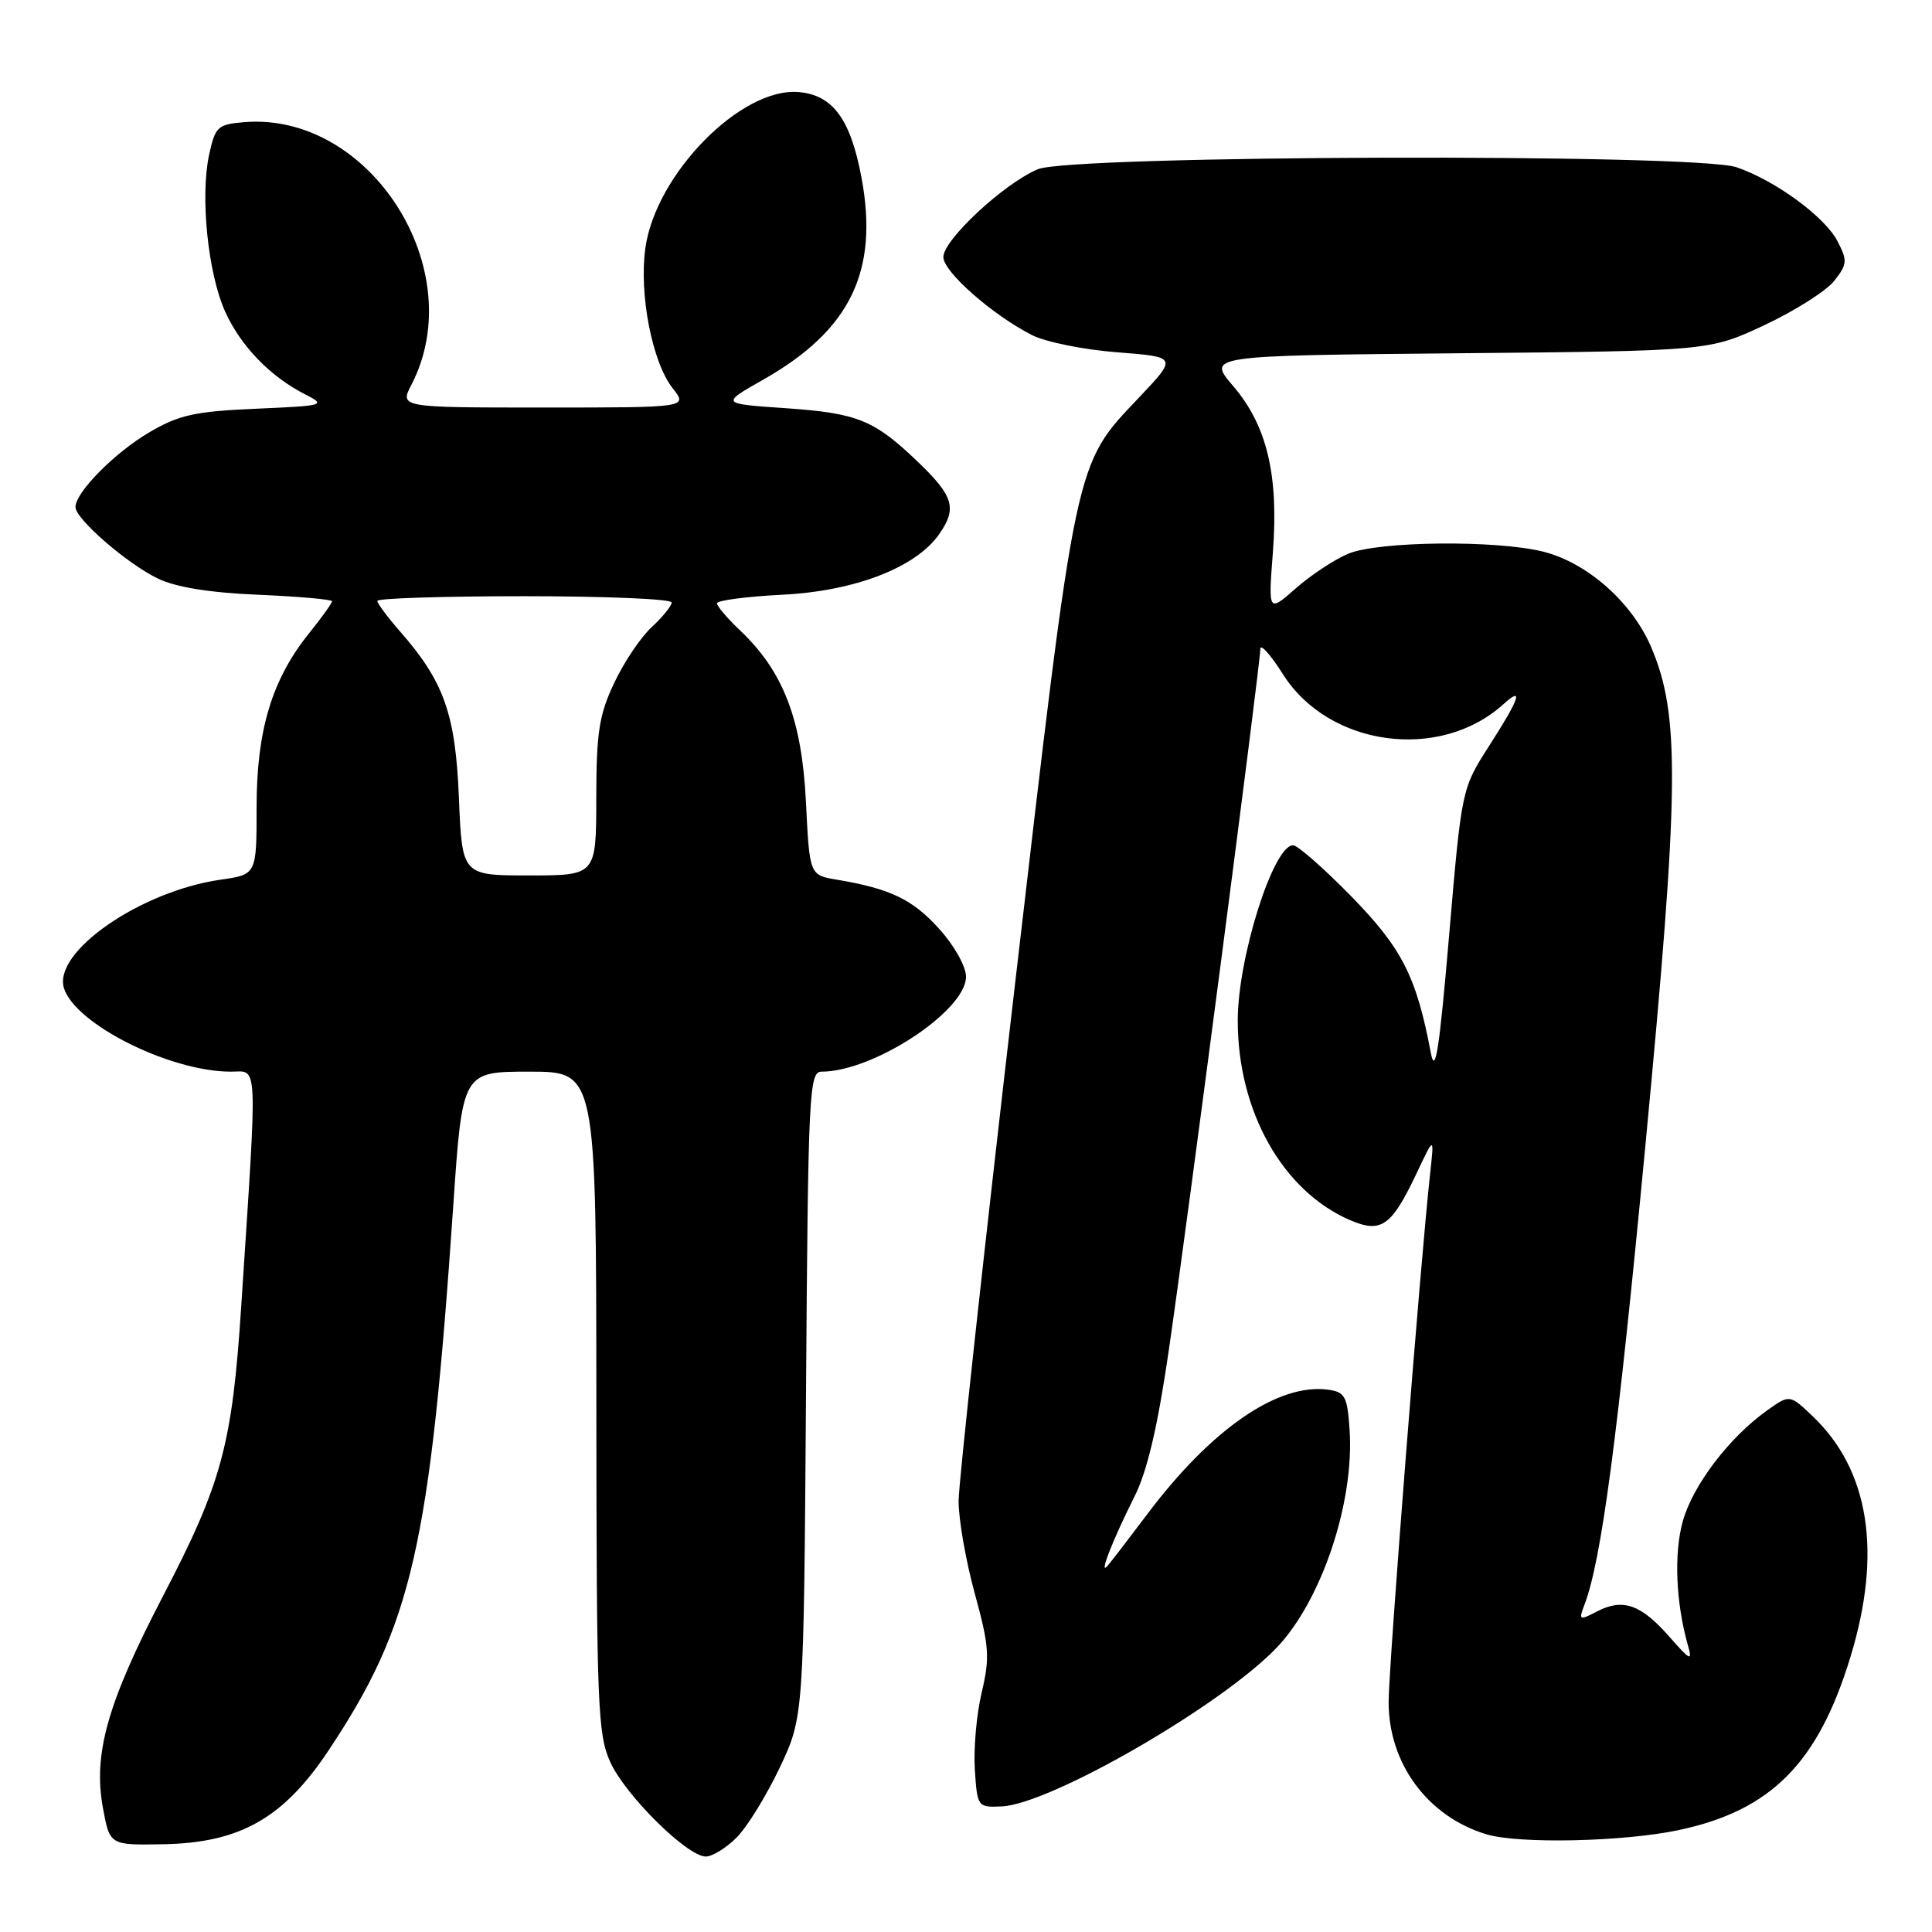<?xml version="1.0" encoding="UTF-8" standalone="no"?>
<!DOCTYPE svg PUBLIC "-//W3C//DTD SVG 1.1//EN" "http://www.w3.org/Graphics/SVG/1.1/DTD/svg11.dtd" >
<svg xmlns="http://www.w3.org/2000/svg" xmlns:xlink="http://www.w3.org/1999/xlink" version="1.1" viewBox="0 0 256 256">
 <g >
 <path fill="currentColor"
d=" M 97.60 243.49 C 98.99 242.10 101.55 237.94 103.31 234.24 C 106.50 227.50 106.50 227.50 106.80 184.75 C 107.08 144.61 107.21 142.00 108.87 142.00 C 115.73 142.00 128.00 133.94 128.00 129.42 C 128.00 128.06 126.45 125.29 124.43 123.06 C 120.91 119.16 117.96 117.75 110.88 116.56 C 107.27 115.96 107.27 115.96 106.79 106.23 C 106.25 95.36 103.81 88.99 98.09 83.56 C 96.39 81.95 95.00 80.32 95.00 79.94 C 95.00 79.56 98.94 79.04 103.75 78.80 C 113.30 78.31 121.35 75.20 124.43 70.80 C 126.83 67.38 126.37 65.77 121.75 61.32 C 115.82 55.62 113.69 54.75 104.00 54.08 C 95.50 53.50 95.50 53.50 101.11 50.32 C 112.66 43.77 116.46 35.98 114.16 23.57 C 112.71 15.80 110.36 12.59 105.83 12.20 C 98.20 11.54 86.86 23.08 85.51 32.90 C 84.67 39.02 86.42 48.00 89.13 51.44 C 91.15 54.00 91.15 54.00 72.05 54.00 C 52.95 54.00 52.95 54.00 54.53 50.95 C 62.39 35.74 49.03 14.80 32.34 16.19 C 28.84 16.48 28.52 16.78 27.71 20.50 C 26.51 26.03 27.55 36.21 29.83 41.28 C 31.90 45.86 35.80 49.90 40.43 52.25 C 43.26 53.70 43.04 53.76 33.88 54.16 C 25.84 54.51 23.70 54.98 19.81 57.27 C 15.21 59.96 10.00 65.23 10.00 67.19 C 10.00 68.76 16.82 74.68 20.90 76.65 C 23.29 77.81 27.76 78.54 34.25 78.81 C 39.61 79.04 44.00 79.43 44.00 79.67 C 44.00 79.92 42.64 81.82 40.97 83.89 C 36.03 90.03 34.00 96.76 34.00 106.95 C 34.00 115.88 34.00 115.88 29.25 116.56 C 18.60 118.08 6.96 126.15 8.48 130.95 C 10.00 135.73 22.55 142.00 30.59 142.00 C 34.23 142.00 34.14 139.79 31.97 173.00 C 30.77 191.43 29.41 196.50 21.56 211.56 C 14.22 225.68 12.31 232.44 13.65 239.62 C 14.55 244.50 14.55 244.50 21.67 244.37 C 31.82 244.18 37.58 240.91 43.55 231.92 C 54.60 215.31 56.97 204.96 60.06 159.75 C 61.27 142.00 61.27 142.00 70.14 142.00 C 79.00 142.00 79.00 142.00 79.02 185.75 C 79.04 225.97 79.19 229.82 80.87 233.50 C 82.89 237.92 91.07 246.00 93.52 246.00 C 94.39 246.00 96.22 244.87 97.60 243.49 Z  M 222.43 242.50 C 234.68 239.90 240.92 233.61 245.20 219.53 C 249.42 205.70 247.69 194.78 240.16 187.63 C 237.14 184.76 237.14 184.76 234.12 186.91 C 229.14 190.46 224.31 196.80 222.98 201.57 C 221.79 205.83 222.05 212.33 223.65 217.99 C 224.28 220.19 223.99 220.06 221.18 216.85 C 217.42 212.58 215.04 211.75 211.62 213.52 C 209.26 214.75 209.16 214.70 209.95 212.64 C 212.20 206.71 214.32 190.76 218.05 151.50 C 222.53 104.39 222.64 94.73 218.77 85.71 C 216.24 79.80 210.32 74.57 204.50 73.10 C 198.29 71.54 182.64 71.70 178.65 73.37 C 176.84 74.13 173.71 76.19 171.70 77.96 C 168.05 81.16 168.05 81.16 168.66 73.23 C 169.45 62.96 167.89 56.40 163.40 51.15 C 159.95 47.12 159.95 47.12 193.22 46.81 C 226.50 46.50 226.50 46.50 233.82 43.07 C 237.84 41.18 241.99 38.55 243.04 37.22 C 244.78 35.01 244.82 34.54 243.47 31.95 C 241.81 28.73 235.21 23.90 230.10 22.16 C 224.68 20.31 142.01 20.55 137.53 22.42 C 133.04 24.30 125.00 31.77 125.00 34.06 C 125.00 36.02 131.51 41.74 136.76 44.41 C 138.56 45.32 143.62 46.34 148.02 46.68 C 156.01 47.30 156.01 47.30 150.95 52.65 C 142.32 61.77 142.69 60.05 134.45 130.79 C 130.37 165.83 127.03 196.47 127.02 198.88 C 127.01 201.29 127.97 206.80 129.16 211.14 C 131.08 218.14 131.18 219.59 130.08 224.26 C 129.39 227.14 128.99 231.75 129.17 234.50 C 129.50 239.43 129.54 239.50 132.73 239.36 C 139.21 239.06 161.90 225.96 169.19 218.30 C 175.12 212.07 179.47 199.06 178.83 189.50 C 178.54 185.06 178.22 184.46 176.04 184.15 C 169.39 183.21 160.53 189.30 151.97 200.70 C 149.57 203.89 147.22 206.95 146.74 207.50 C 145.55 208.88 147.41 204.11 150.32 198.31 C 152.01 194.97 153.39 189.08 154.86 179.00 C 157.35 161.95 167.00 88.00 167.00 85.99 C 167.00 85.23 168.36 86.75 170.01 89.36 C 176.09 98.95 190.79 100.93 199.21 93.31 C 201.94 90.84 201.37 92.52 197.34 98.80 C 193.68 104.50 193.68 104.50 192.01 124.00 C 190.72 139.12 190.18 142.60 189.59 139.50 C 187.68 129.39 185.77 125.65 179.06 118.78 C 175.41 115.05 171.93 112.00 171.34 112.00 C 168.72 112.00 164.01 126.91 164.01 135.20 C 163.99 147.20 169.94 157.80 178.84 161.65 C 183.01 163.46 184.36 162.52 187.69 155.50 C 190.05 150.50 190.05 150.50 189.50 155.50 C 188.23 167.00 184.00 220.85 184.00 225.53 C 184.00 233.69 189.17 240.69 196.94 243.05 C 201.23 244.35 215.10 244.05 222.43 242.50 Z  M 60.81 105.75 C 60.36 94.60 58.83 90.30 52.99 83.65 C 51.35 81.77 50.00 79.96 50.00 79.62 C 50.00 79.28 58.77 79.00 69.50 79.00 C 80.22 79.00 89.00 79.37 89.00 79.83 C 89.00 80.28 87.82 81.74 86.37 83.08 C 84.92 84.41 82.67 87.75 81.38 90.50 C 79.38 94.73 79.02 97.07 79.01 105.75 C 79.00 116.00 79.00 116.00 70.11 116.00 C 61.23 116.00 61.23 116.00 60.81 105.75 Z "/>
</g>
</svg>